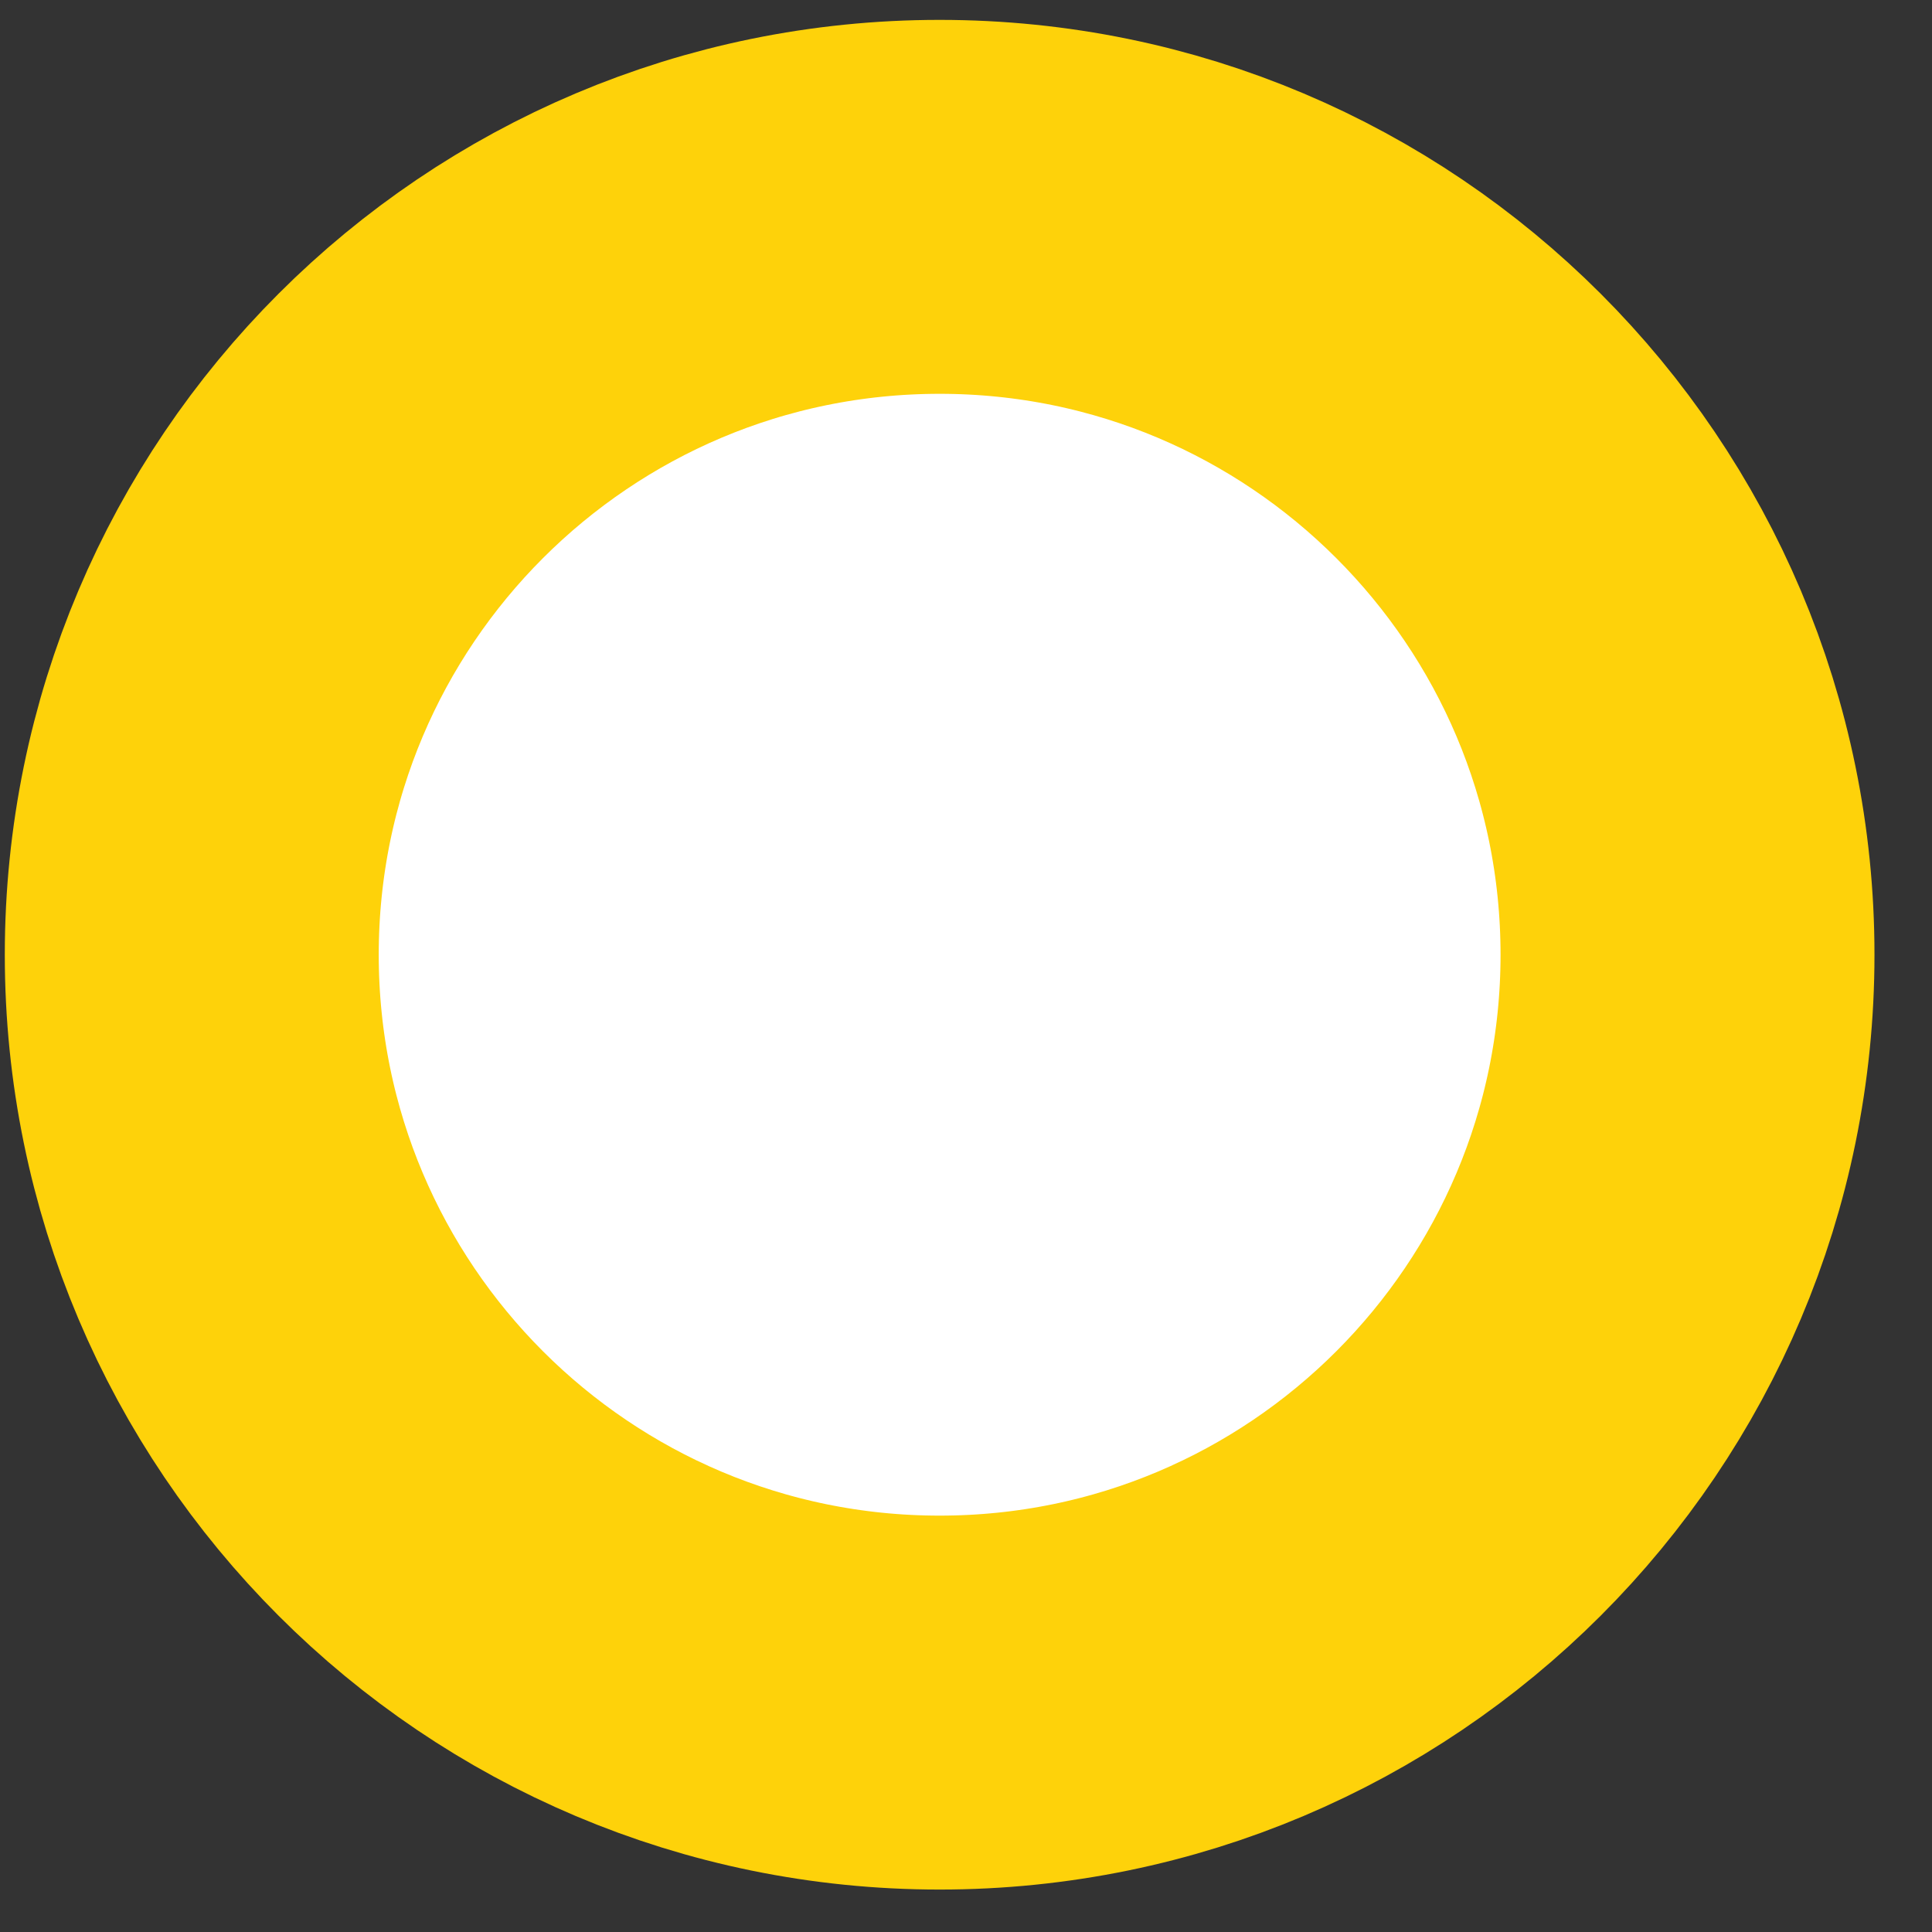 <svg width="31" height="31" viewBox="0 0 31 31" fill="none" xmlns="http://www.w3.org/2000/svg">
<rect x="0" y="0" width="31" height="31" fill="#333333" stroke="none"/>
<path id="Ellipse 26" d="M27.077 15.319C27.077 21.946 21.704 27.319 15.077 27.319C8.449 27.319 3.077 21.946 3.077 15.319C3.077 8.691 8.449 3.319 15.077 3.319C21.704 3.319 27.077 8.691 27.077 15.319Z" fill="white" stroke="#FED20A" stroke-width="6"/>
</svg>
